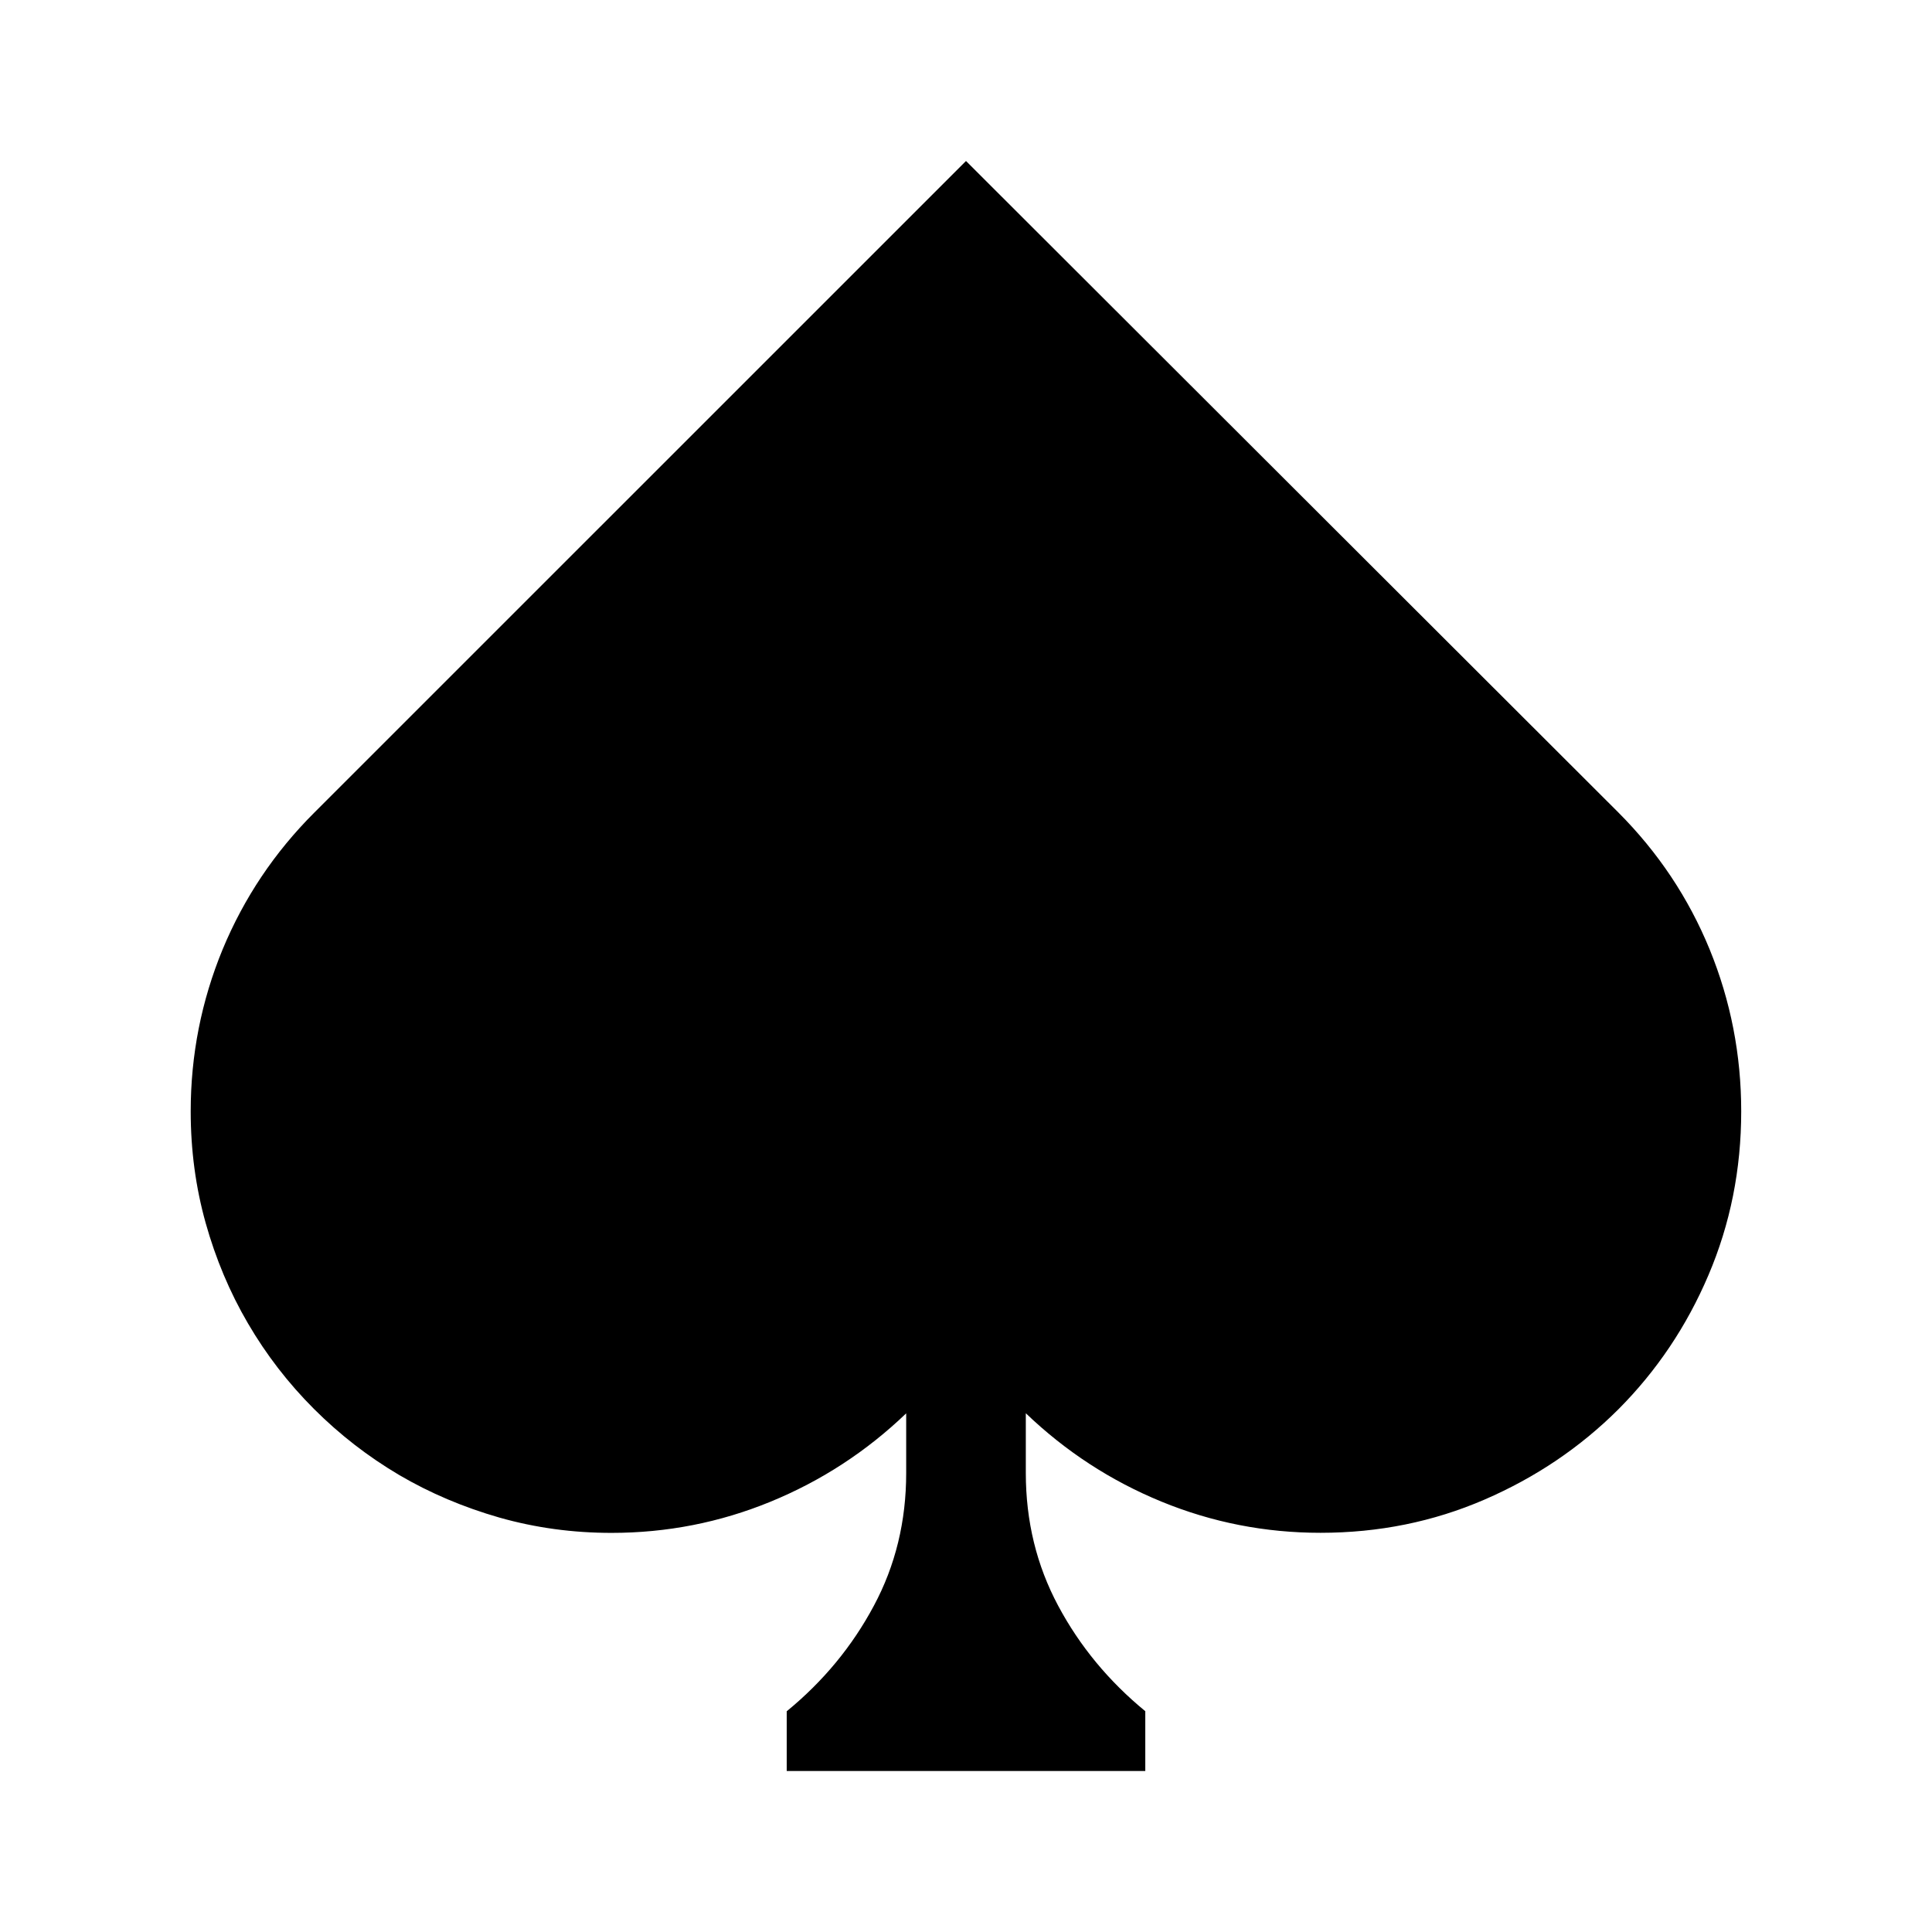 <svg version="1.1" id="master" xmlns="http://www.w3.org/2000/svg" xmlns:xlink="http://www.w3.org/1999/xlink" x="0px" y="0px"
	 width="24px" height="24px" viewBox="0 0 24 24" enable-background="new 0 0 24 24" xml:space="preserve">
<g>
	<path d="M12,2l8.104,8.093c0.494,0.495,0.872,1.062,1.134,1.701c0.261,0.639,0.392,1.31,0.392,2.011c0,0.721-0.136,1.4-0.407,2.035
		c-0.271,0.637-0.645,1.191-1.118,1.666c-0.475,0.474-1.029,0.848-1.665,1.123s-1.314,0.412-2.036,0.412
		c-0.688,0-1.346-0.129-1.975-0.387s-1.19-0.623-1.686-1.098v0.742c0,0.598,0.134,1.148,0.402,1.649
		c0.268,0.502,0.629,0.938,1.082,1.31V22H9.773v-0.742c0.453-0.371,0.814-0.808,1.082-1.31c0.269-0.501,0.402-1.052,0.402-1.649
		v-0.742c-0.495,0.475-1.057,0.84-1.686,1.098s-1.287,0.387-1.975,0.387c-0.48,0-0.944-0.063-1.392-0.19
		c-0.446-0.128-0.862-0.304-1.247-0.53c-0.385-0.228-0.737-0.5-1.057-0.82c-0.32-0.32-0.593-0.674-0.82-1.063
		c-0.227-0.388-0.401-0.804-0.525-1.246c-0.124-0.443-0.186-0.906-0.186-1.387c0-0.701,0.133-1.372,0.396-2.011
		c0.265-0.639,0.645-1.207,1.14-1.701L12,2z"/>
</g>
</svg>
